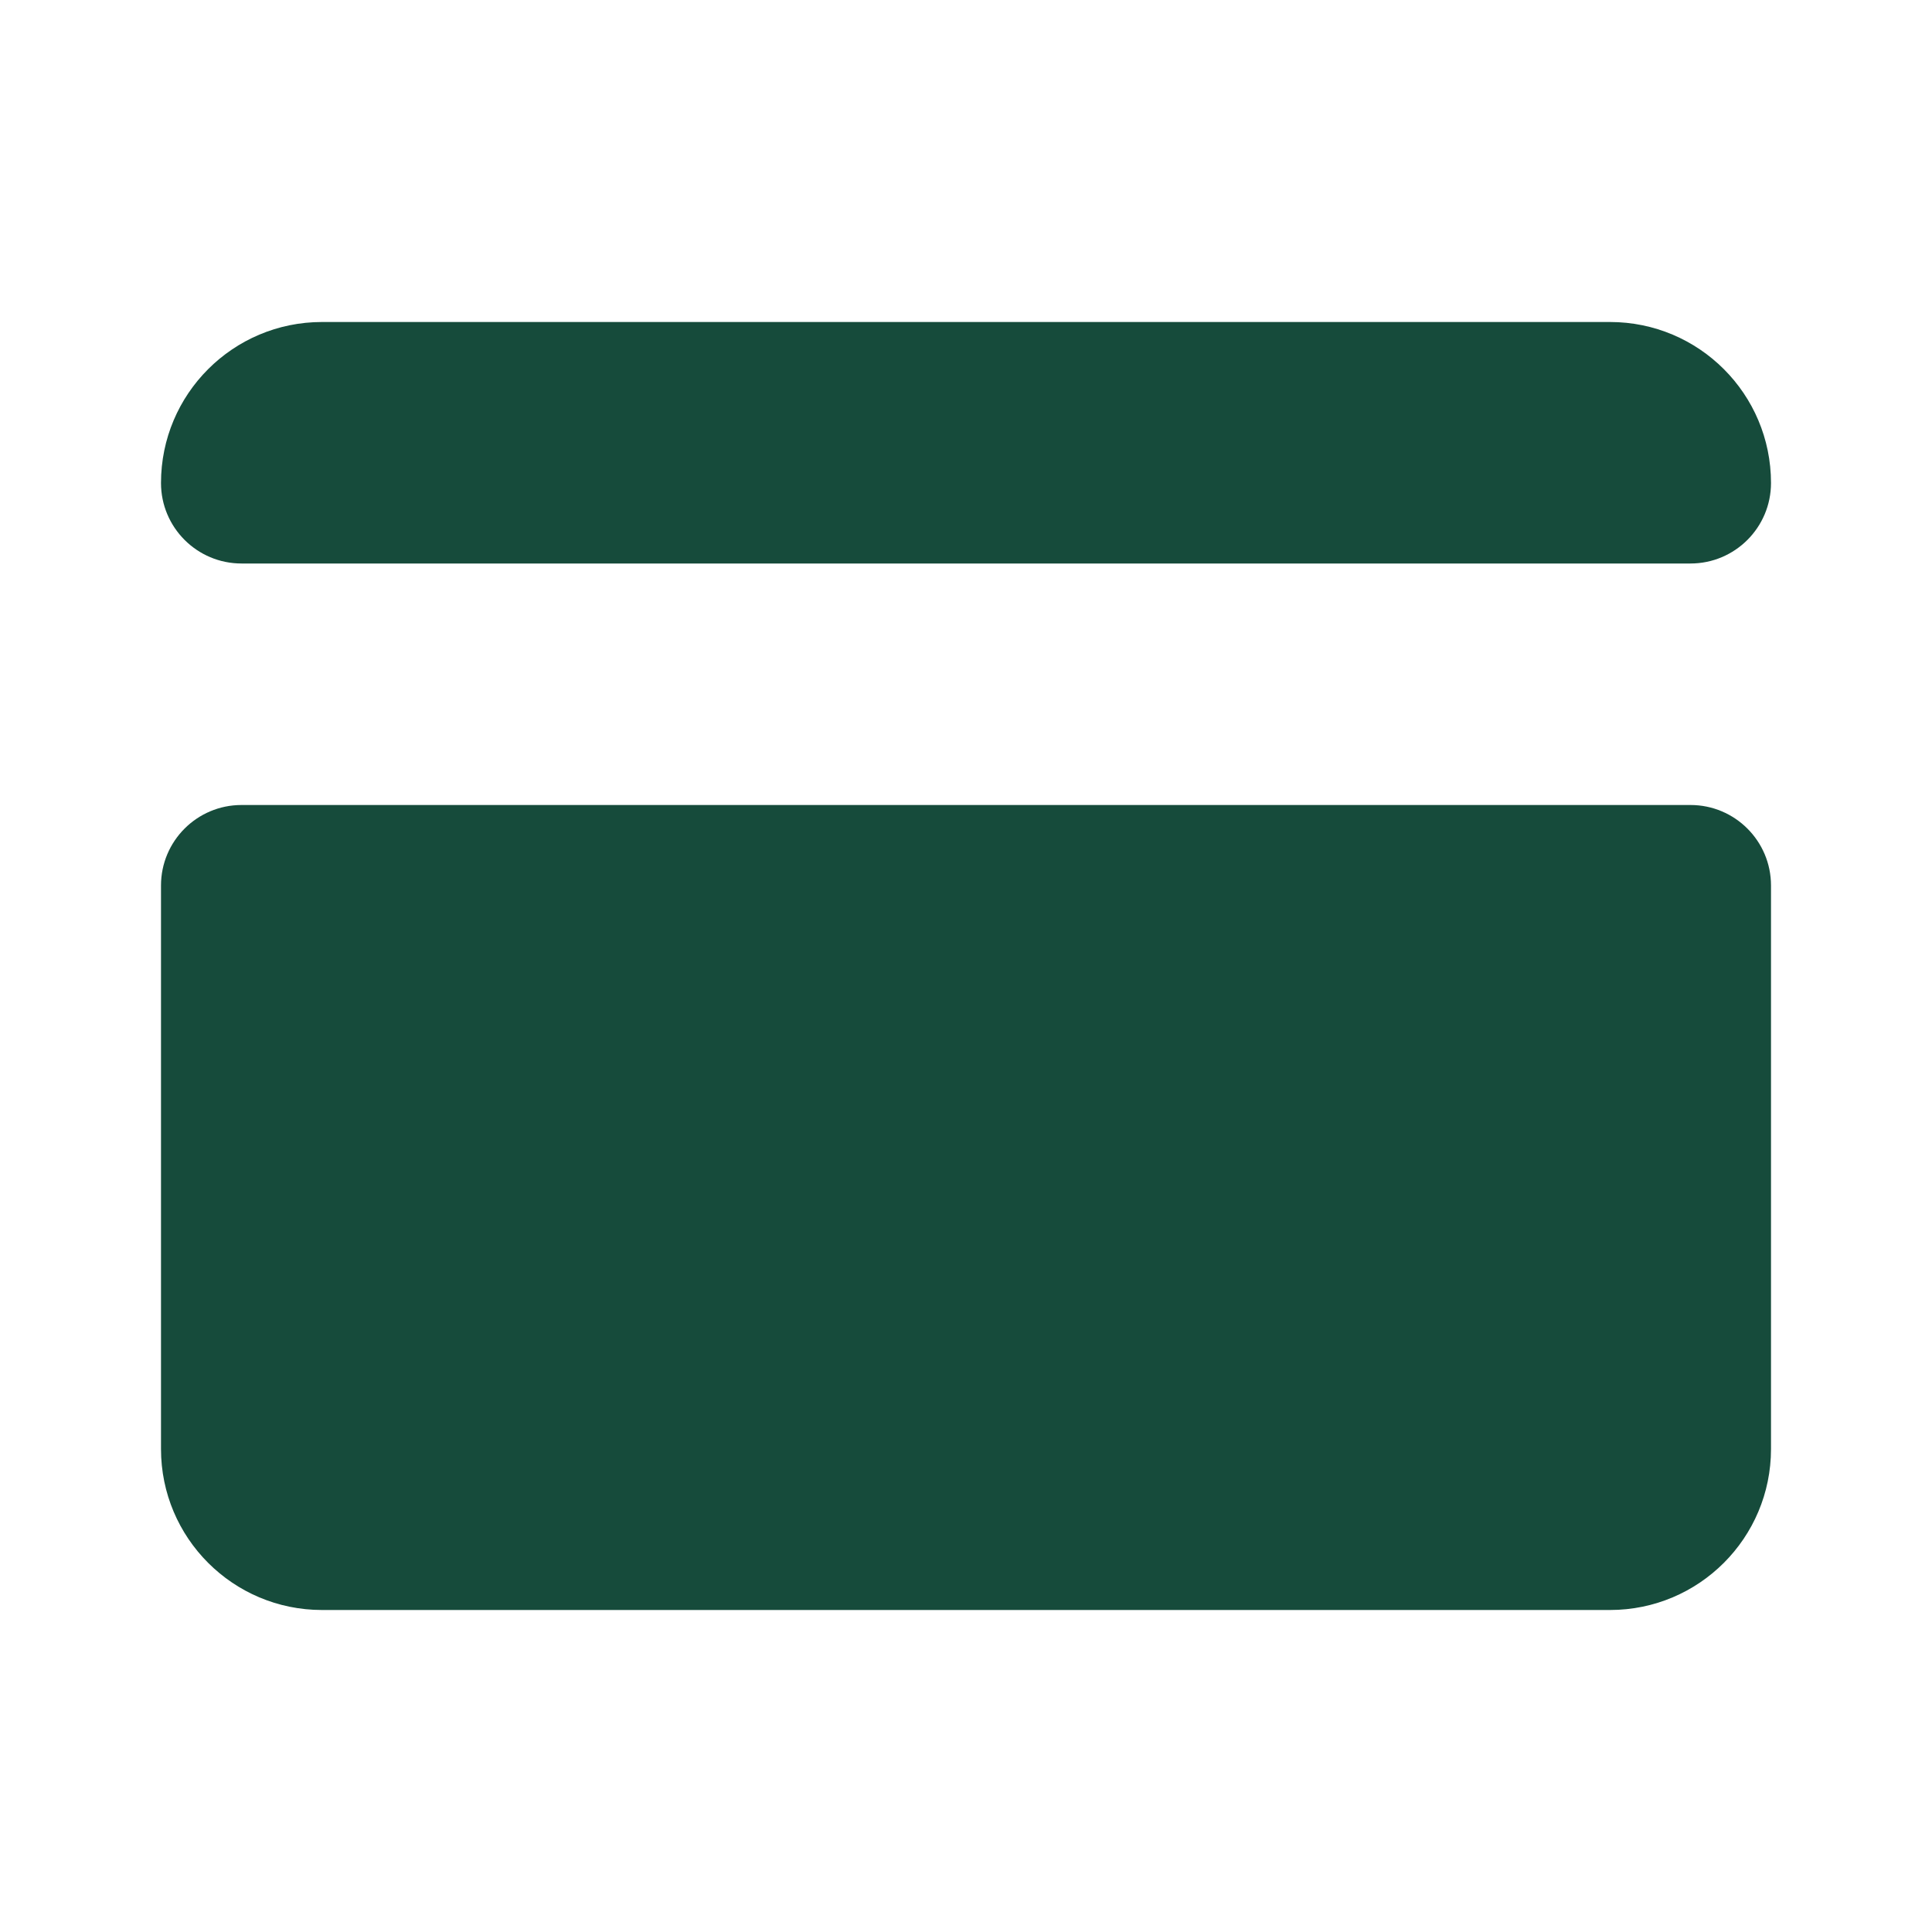 <svg xmlns="http://www.w3.org/2000/svg" viewBox="0 0 24 24">
  <path d="M4 4C2.895 4 2 4.895 2 6C2 6.552 2.448 7 3 7L21 7C21.552 7 22 6.552 22 6C22 4.895 21.105 4 20 4L4 4 z M 3 10C2.448 10 2 10.448 2 11L2 18C2 19.105 2.895 20 4 20L20 20C21.105 20 22 19.105 22 18L22 11C22 10.448 21.552 10 21 10L3 10 z" fill="#164B3B" />
</svg>